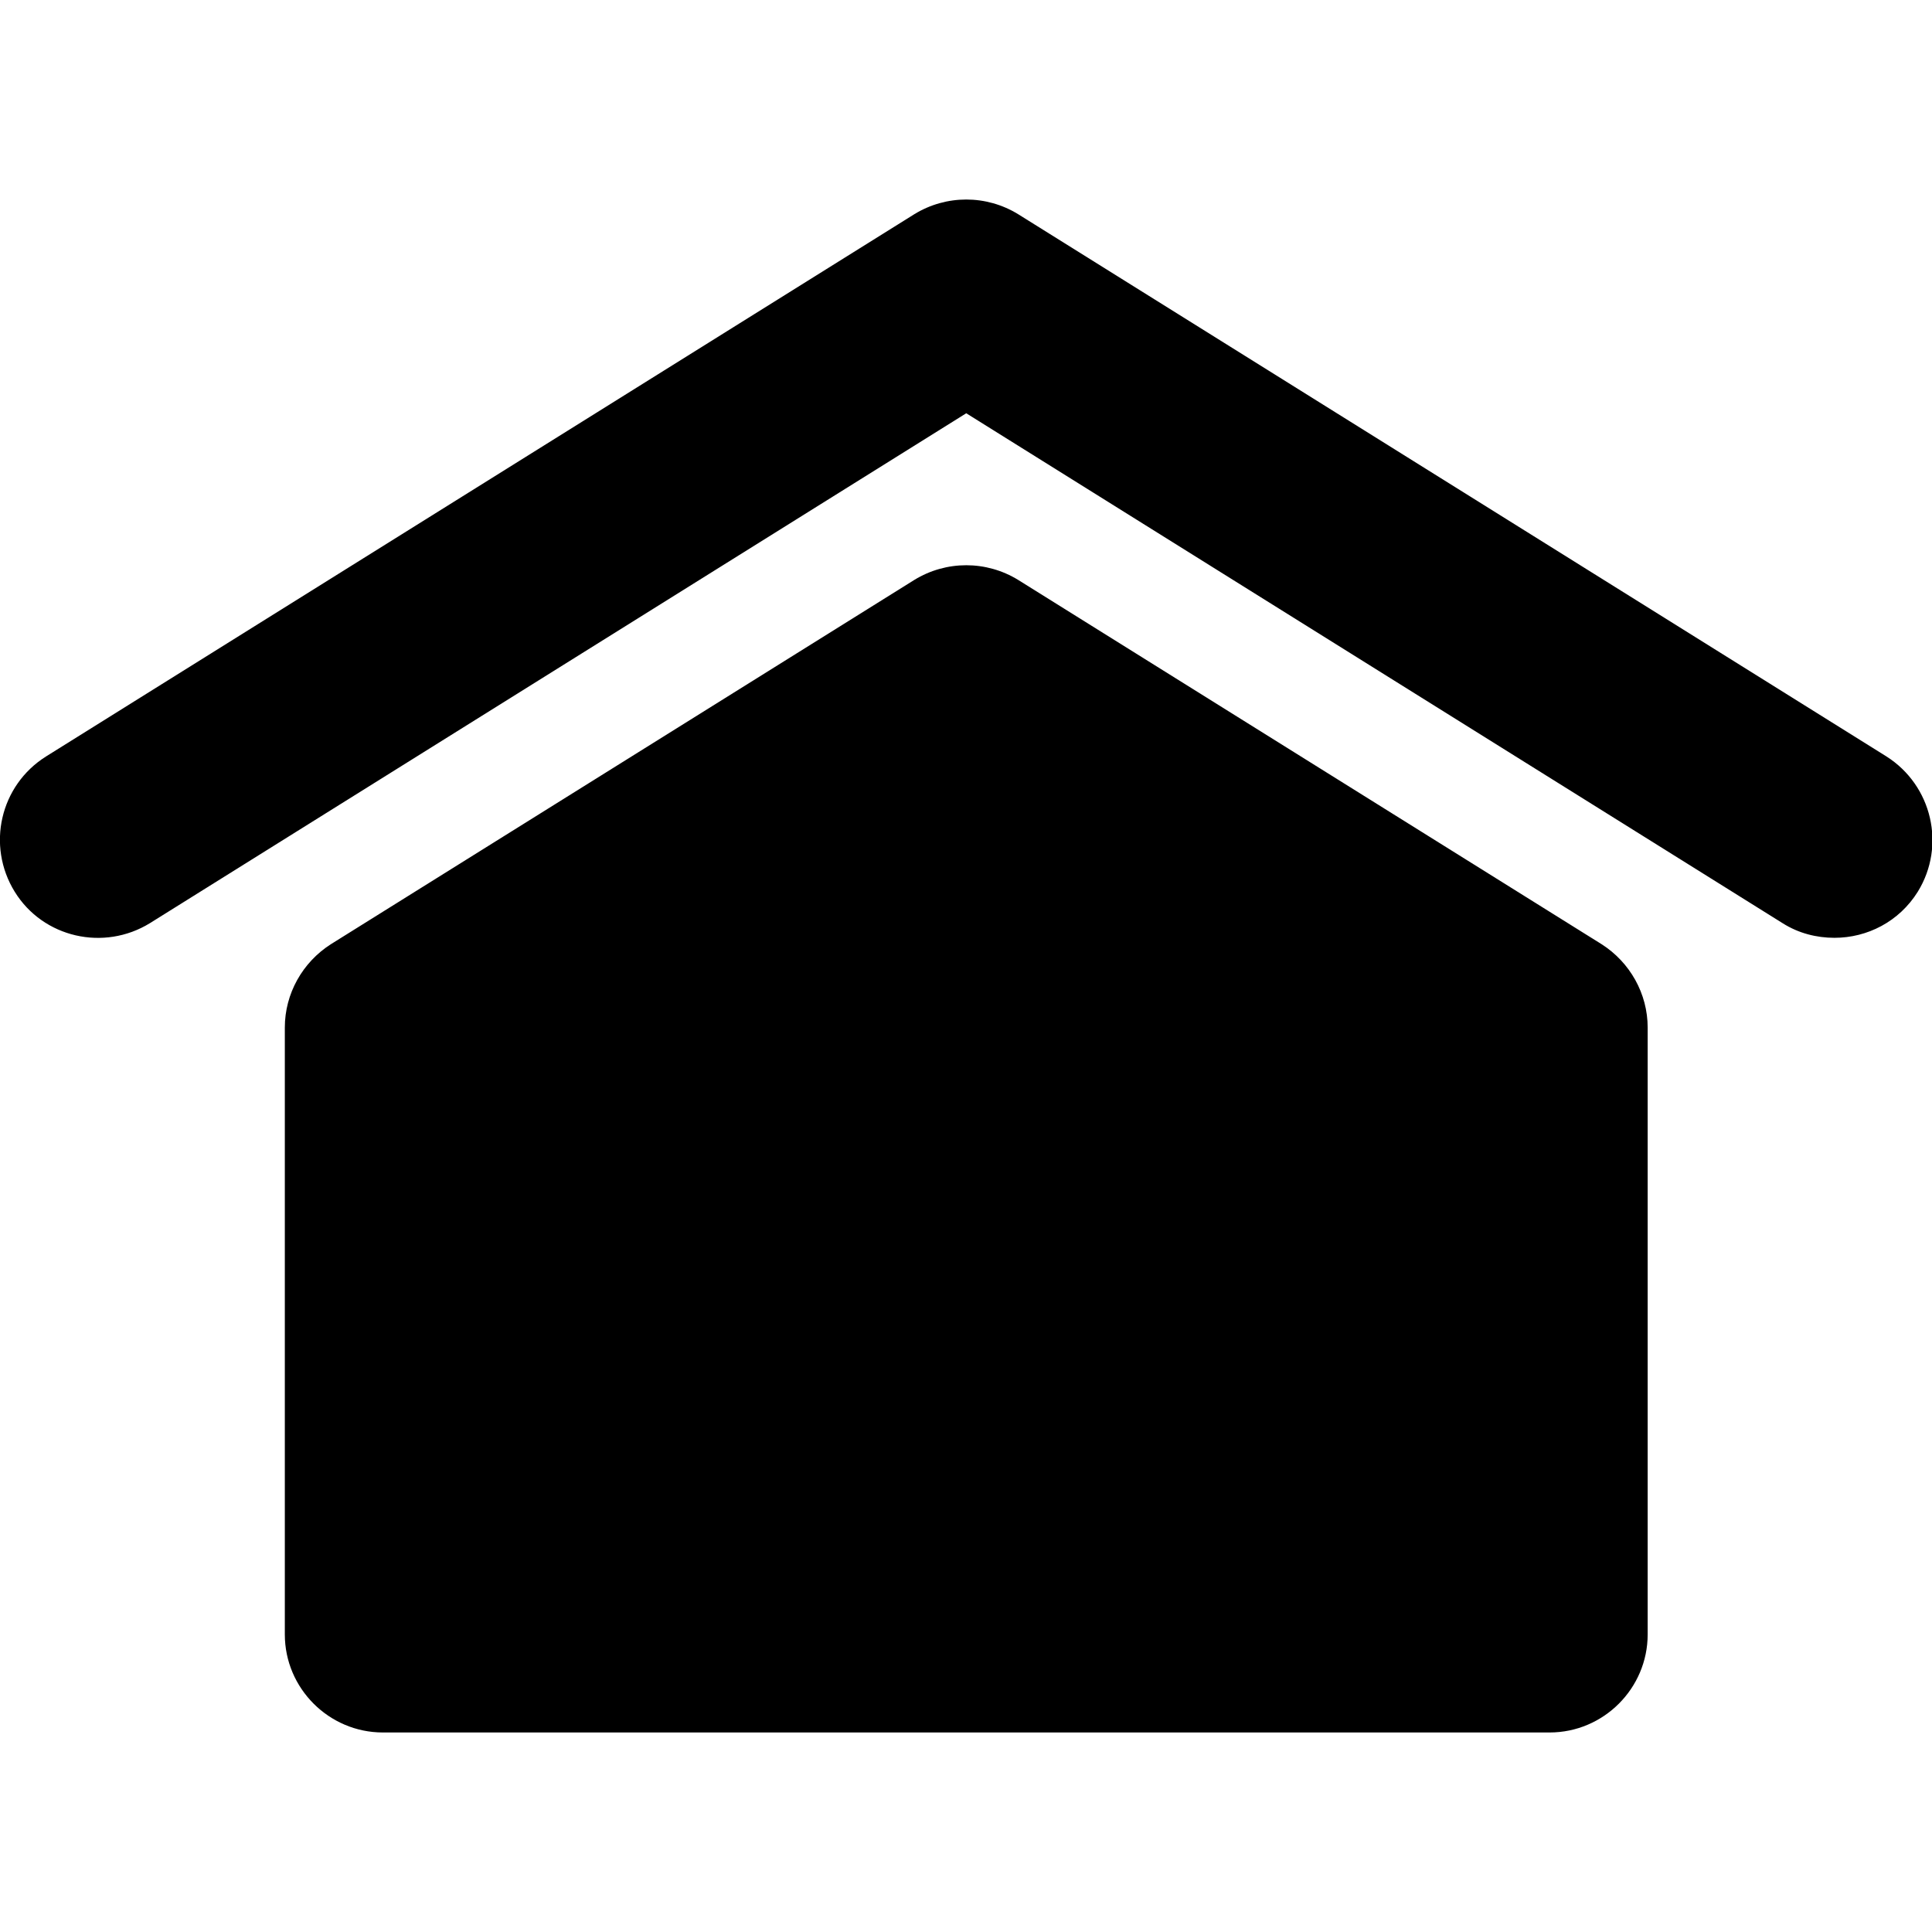 <svg xmlns="http://www.w3.org/2000/svg" version="1.1" id="Capa_1" x="0" y="0" width="39.41" height="39.41" viewBox="0 0 39.41 39.41" xml:space="preserve">
    <path d="M33.61 20.96v12.38c0 1.1-0.9 2-2 2H7.81c-1.1 0-2-0.9-2-2V20.96c0-0.69 0.36-1.33 0.94-1.7l11.9-7.43c0.65-0.4 1.47-0.4 2.12 0l11.9 7.43C33.25 19.63 33.61 20.27 33.61 20.96zM38.48 15.43L20.77 4.37c-0.65-0.4-1.47-0.4-2.12 0L0.94 15.43c-0.94 0.59-1.22 1.82-0.64 2.76 0.58 0.94 1.82 1.22 2.76 0.64L19.71 8.43l16.65 10.4c0.33 0.21 0.7 0.3 1.06 0.3 0.67 0 1.32-0.33 1.7-0.94C39.7 17.25 39.41 16.02 38.48 15.43z" />
</svg>